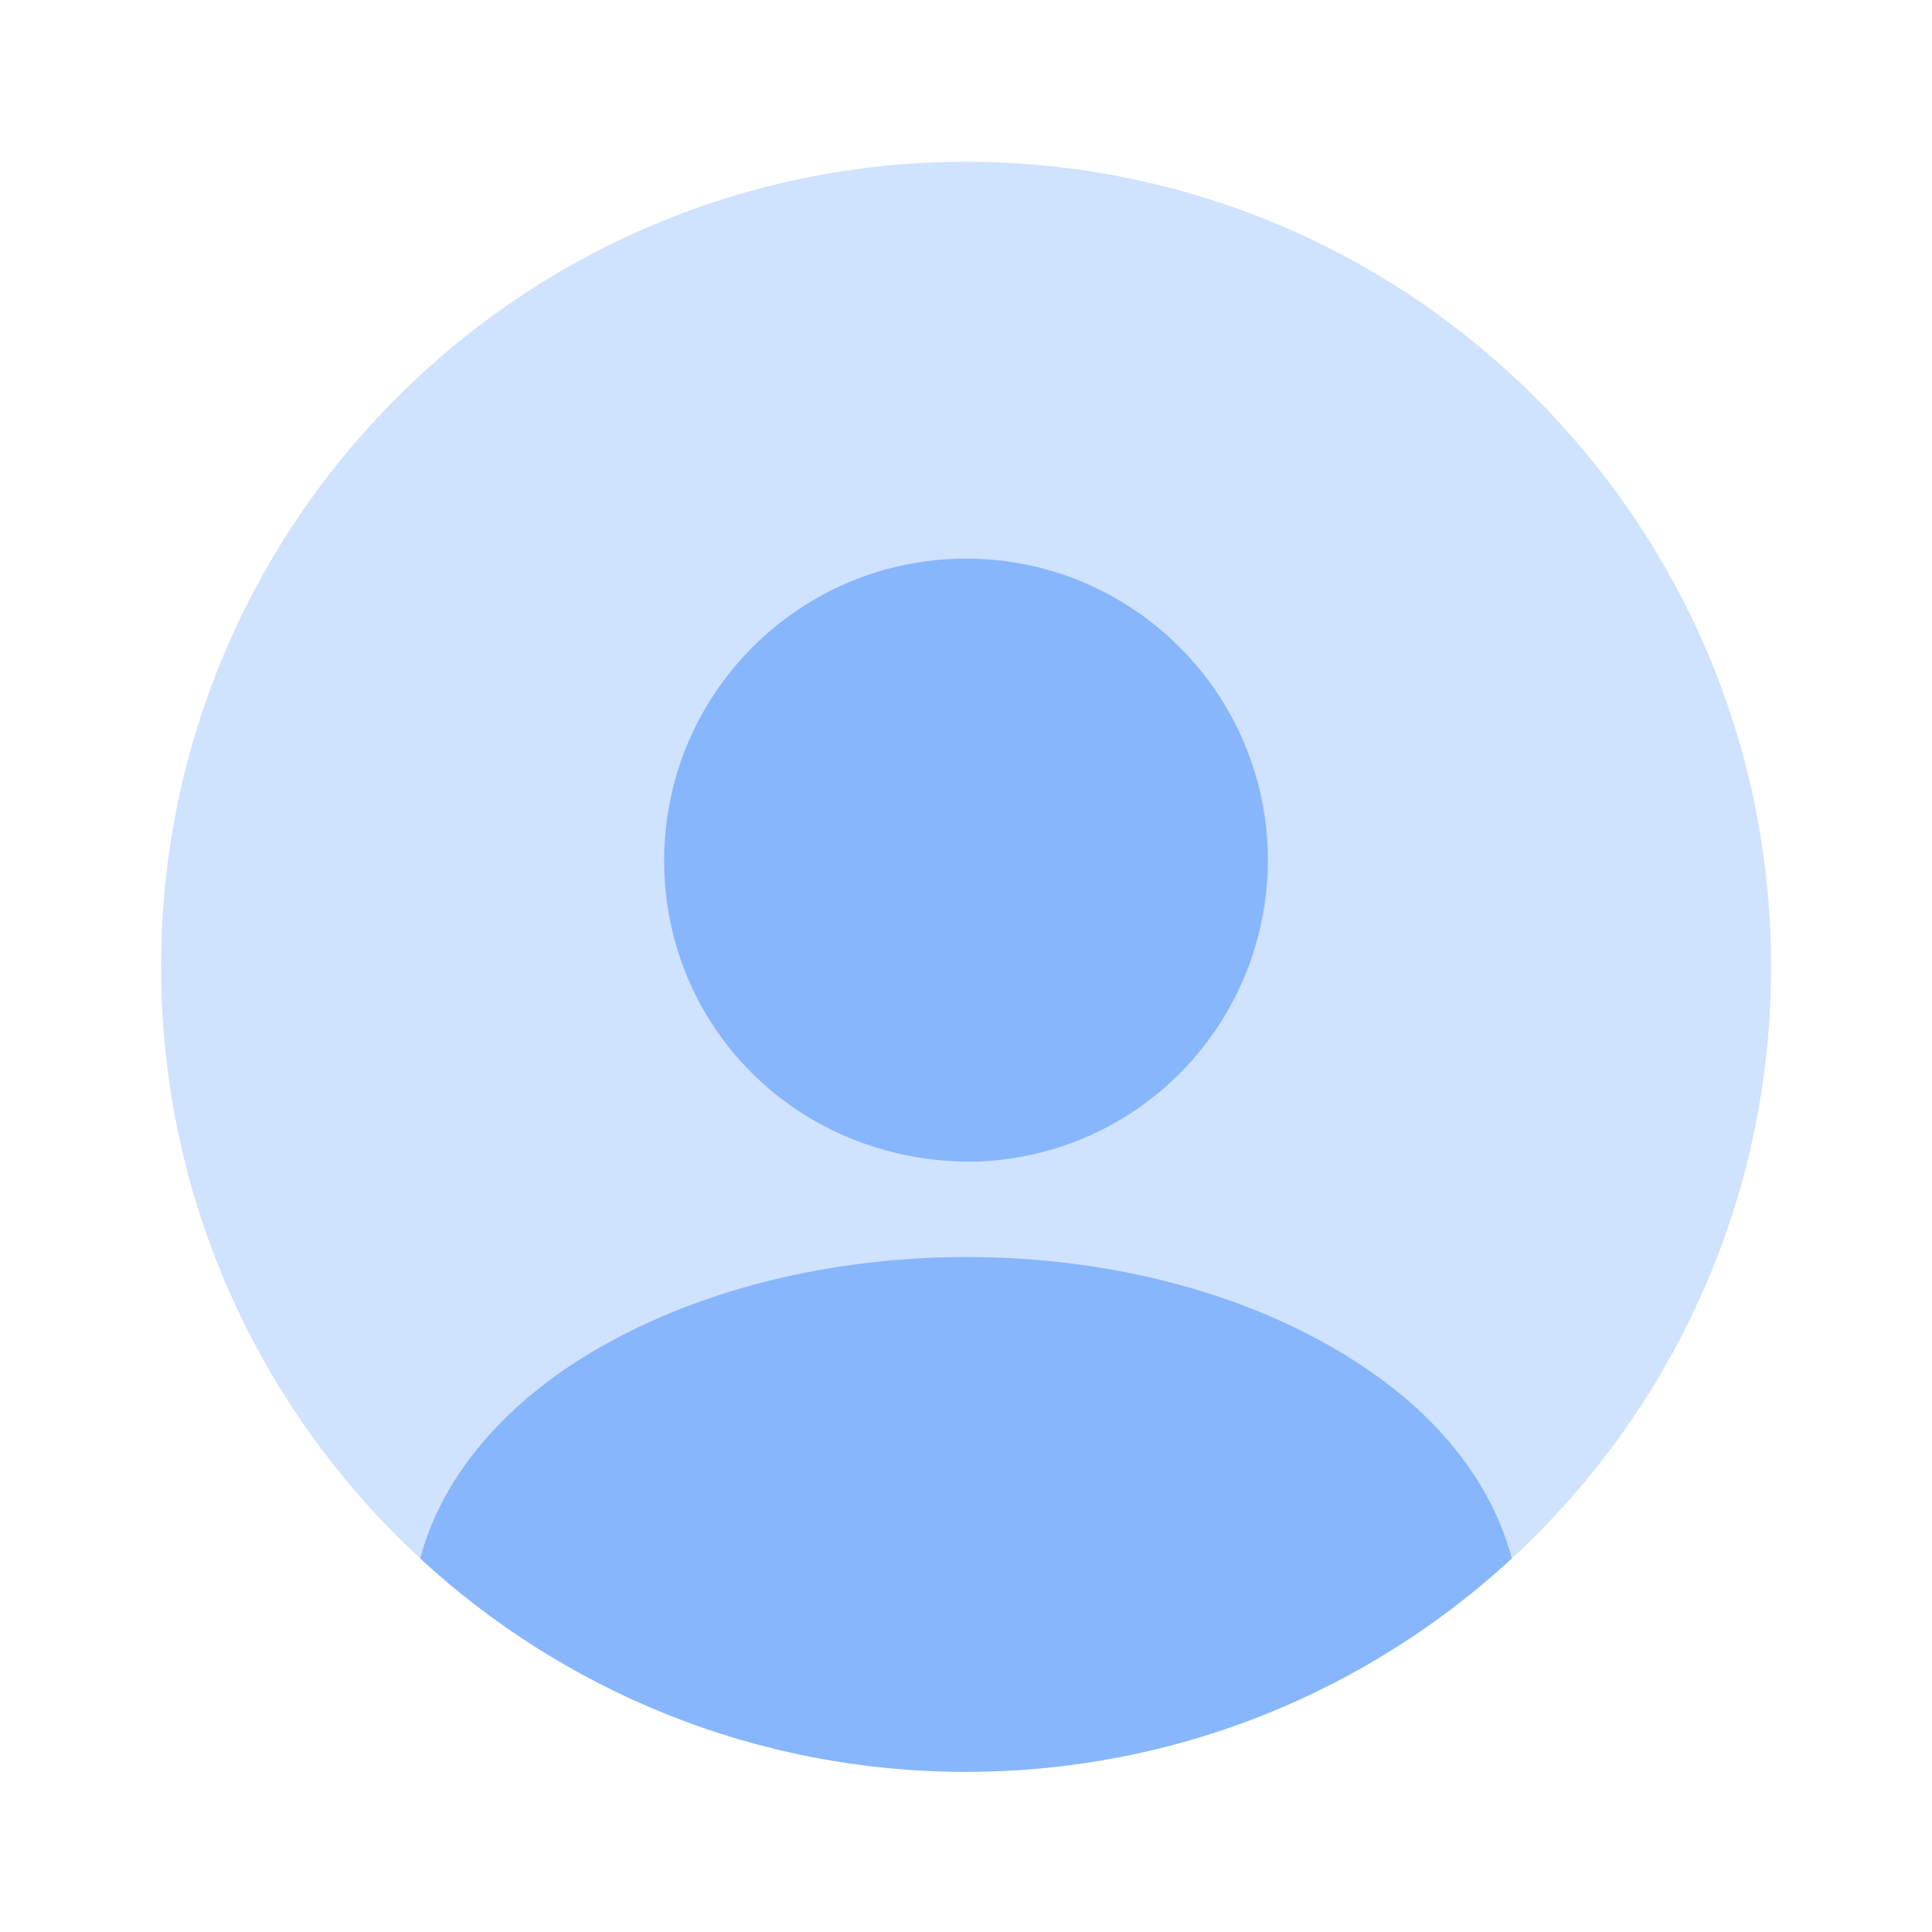 <svg width="40" height="40" viewBox="0 0 40 40" fill="none" xmlns="http://www.w3.org/2000/svg">
<path opacity="0.4" d="M20.002 36.683C29.206 36.683 36.668 29.221 36.668 20.016C36.668 10.812 29.206 3.35 20.002 3.35C10.797 3.35 3.335 10.812 3.335 20.016C3.335 29.221 10.797 36.683 20.002 36.683Z" fill="#87B6FC"/>
<path d="M20.001 11.566C16.551 11.566 13.751 14.366 13.751 17.816C13.751 21.2 16.401 23.95 19.918 24.05C19.968 24.05 20.034 24.05 20.067 24.05C20.101 24.05 20.151 24.05 20.184 24.05C20.201 24.05 20.218 24.05 20.218 24.05C23.584 23.933 26.234 21.2 26.251 17.816C26.251 14.366 23.451 11.566 20.001 11.566Z" fill="#87B6FC"/>
<path d="M31.3 32.267C28.334 35 24.367 36.684 20 36.684C15.633 36.684 11.667 35 8.7 32.267C9.1 30.75 10.184 29.367 11.767 28.3C16.317 25.267 23.717 25.267 28.233 28.3C29.834 29.367 30.9 30.75 31.3 32.267Z" fill="#87B6FC"/>
</svg>
